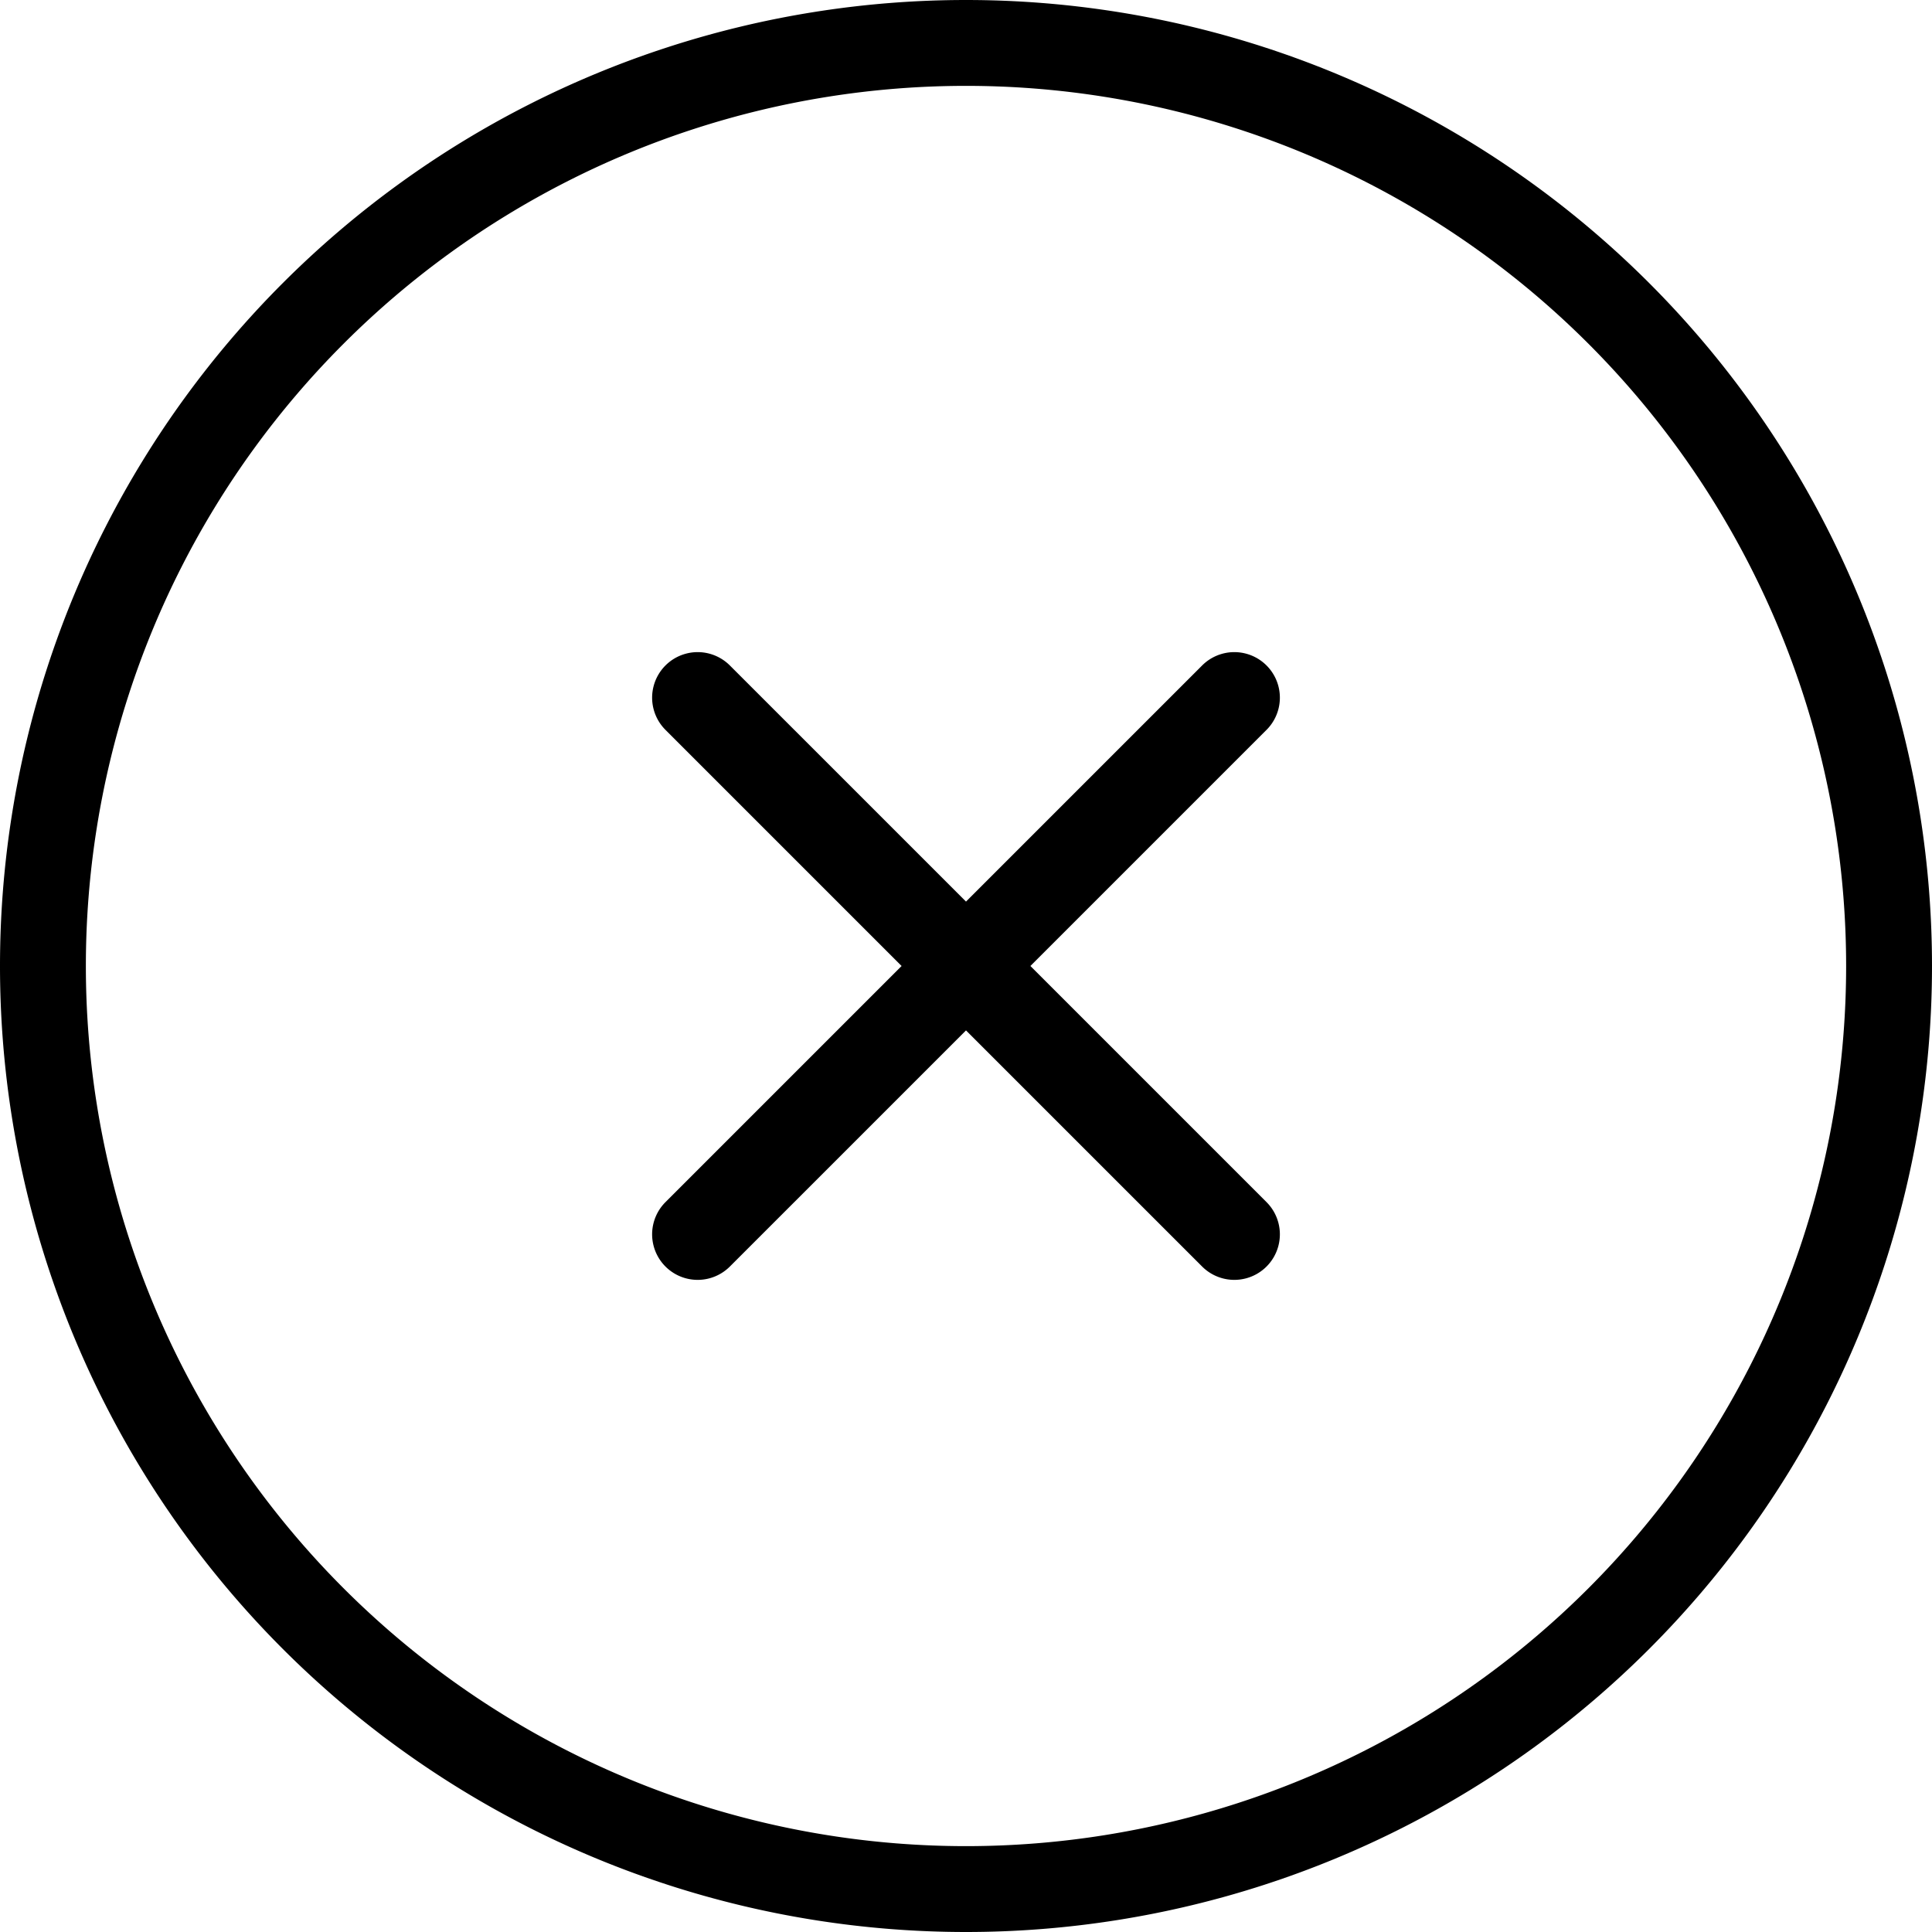 <svg xmlns="http://www.w3.org/2000/svg" viewBox="0 0 90 90"><defs/><g fill="#000" fill-rule="evenodd"><path d="M45 90a45 45 0 100-90 45 45 0 000 90zm0-4a41 41 0 100-82 41 41 0 000 82z"/><path d="M48 45l11-11a2 2 0 10-3-3L45 42 34 31a2 2 0 10-3 3l11 11-11 11a2 2 0 103 3l11-11 11 11a2 2 0 103-3L48 45z"/></g></svg>